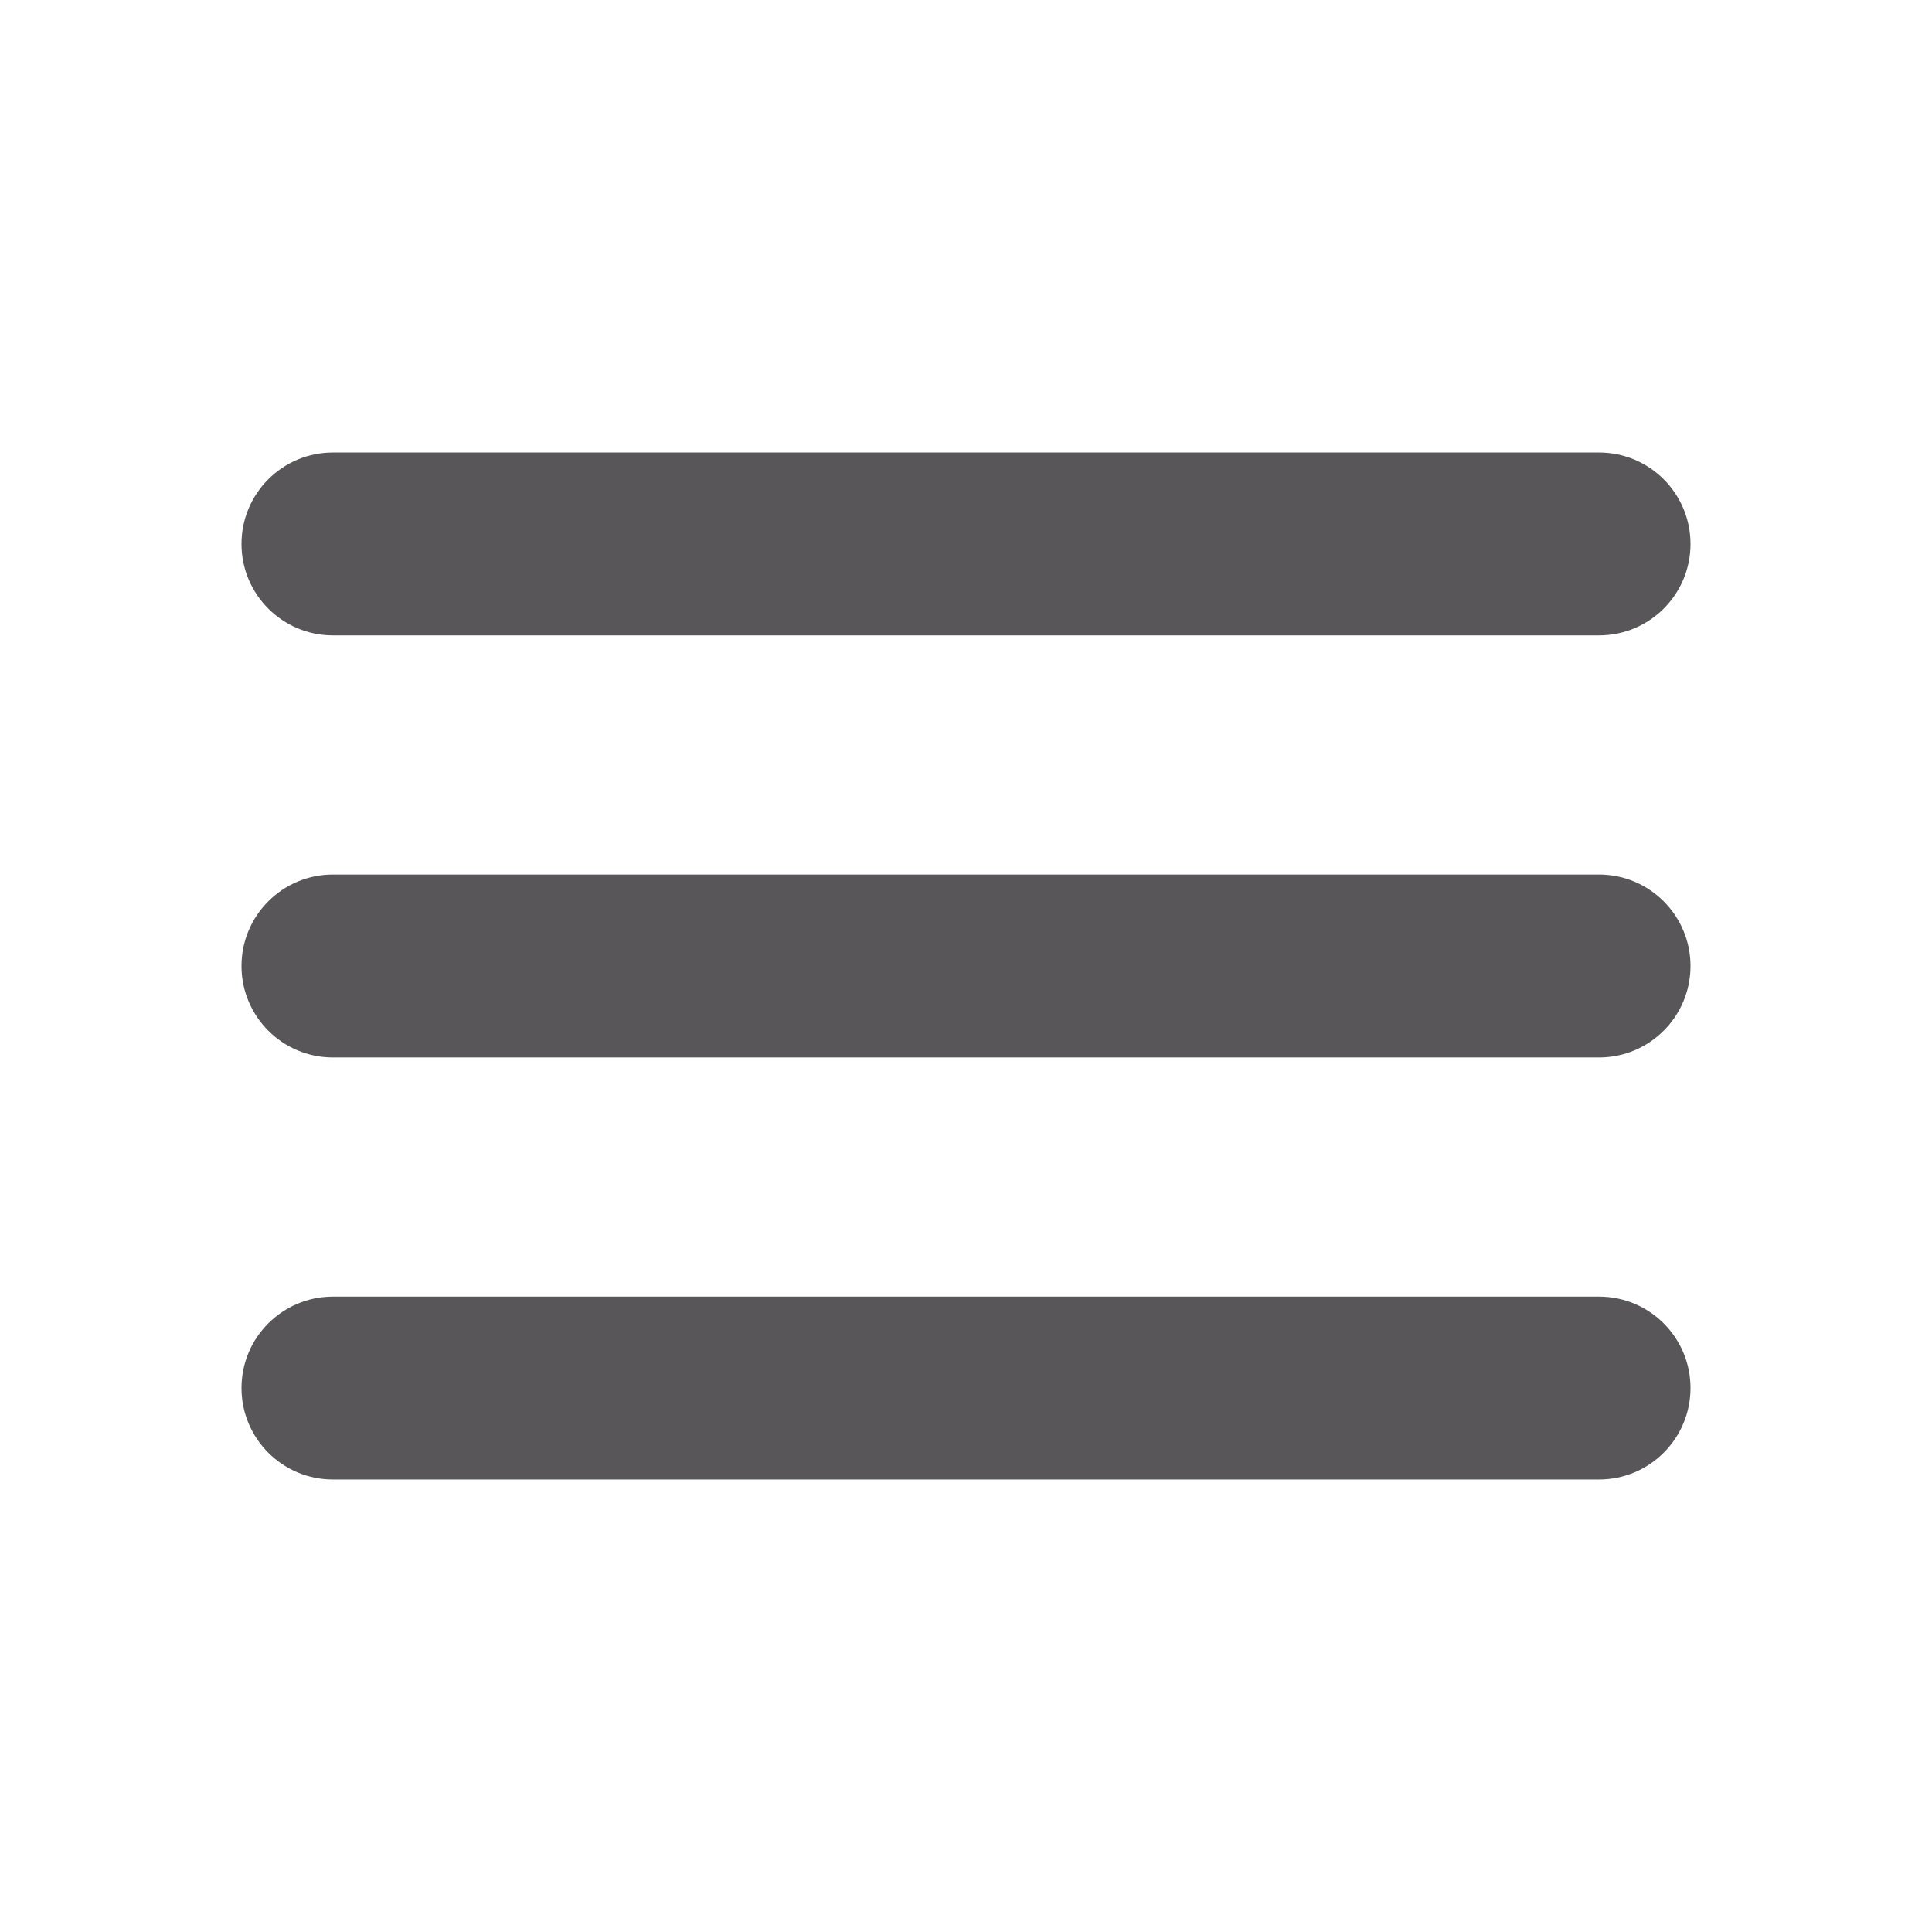 <svg width="32" height="32" viewBox="0 0 32 32" fill="none" xmlns="http://www.w3.org/2000/svg">
<path fill-rule="evenodd" clip-rule="evenodd" d="M4 9.01C4 8.173 4.678 7.495 5.515 7.495H26.485C27.322 7.495 28 8.173 28 9.01C28 9.846 27.322 10.524 26.485 10.524H5.515C4.678 10.524 4 9.846 4 9.01ZM4 16C4 15.164 4.678 14.485 5.515 14.485H26.485C27.322 14.485 28 15.164 28 16C28 16.836 27.322 17.515 26.485 17.515H5.515C4.678 17.515 4 16.836 4 16ZM4 22.99C4 22.154 4.678 21.476 5.515 21.476H26.485C27.322 21.476 28 22.154 28 22.99C28 23.827 27.322 24.505 26.485 24.505H5.515C4.678 24.505 4 23.827 4 22.99Z" fill="#585659"/>
</svg>

